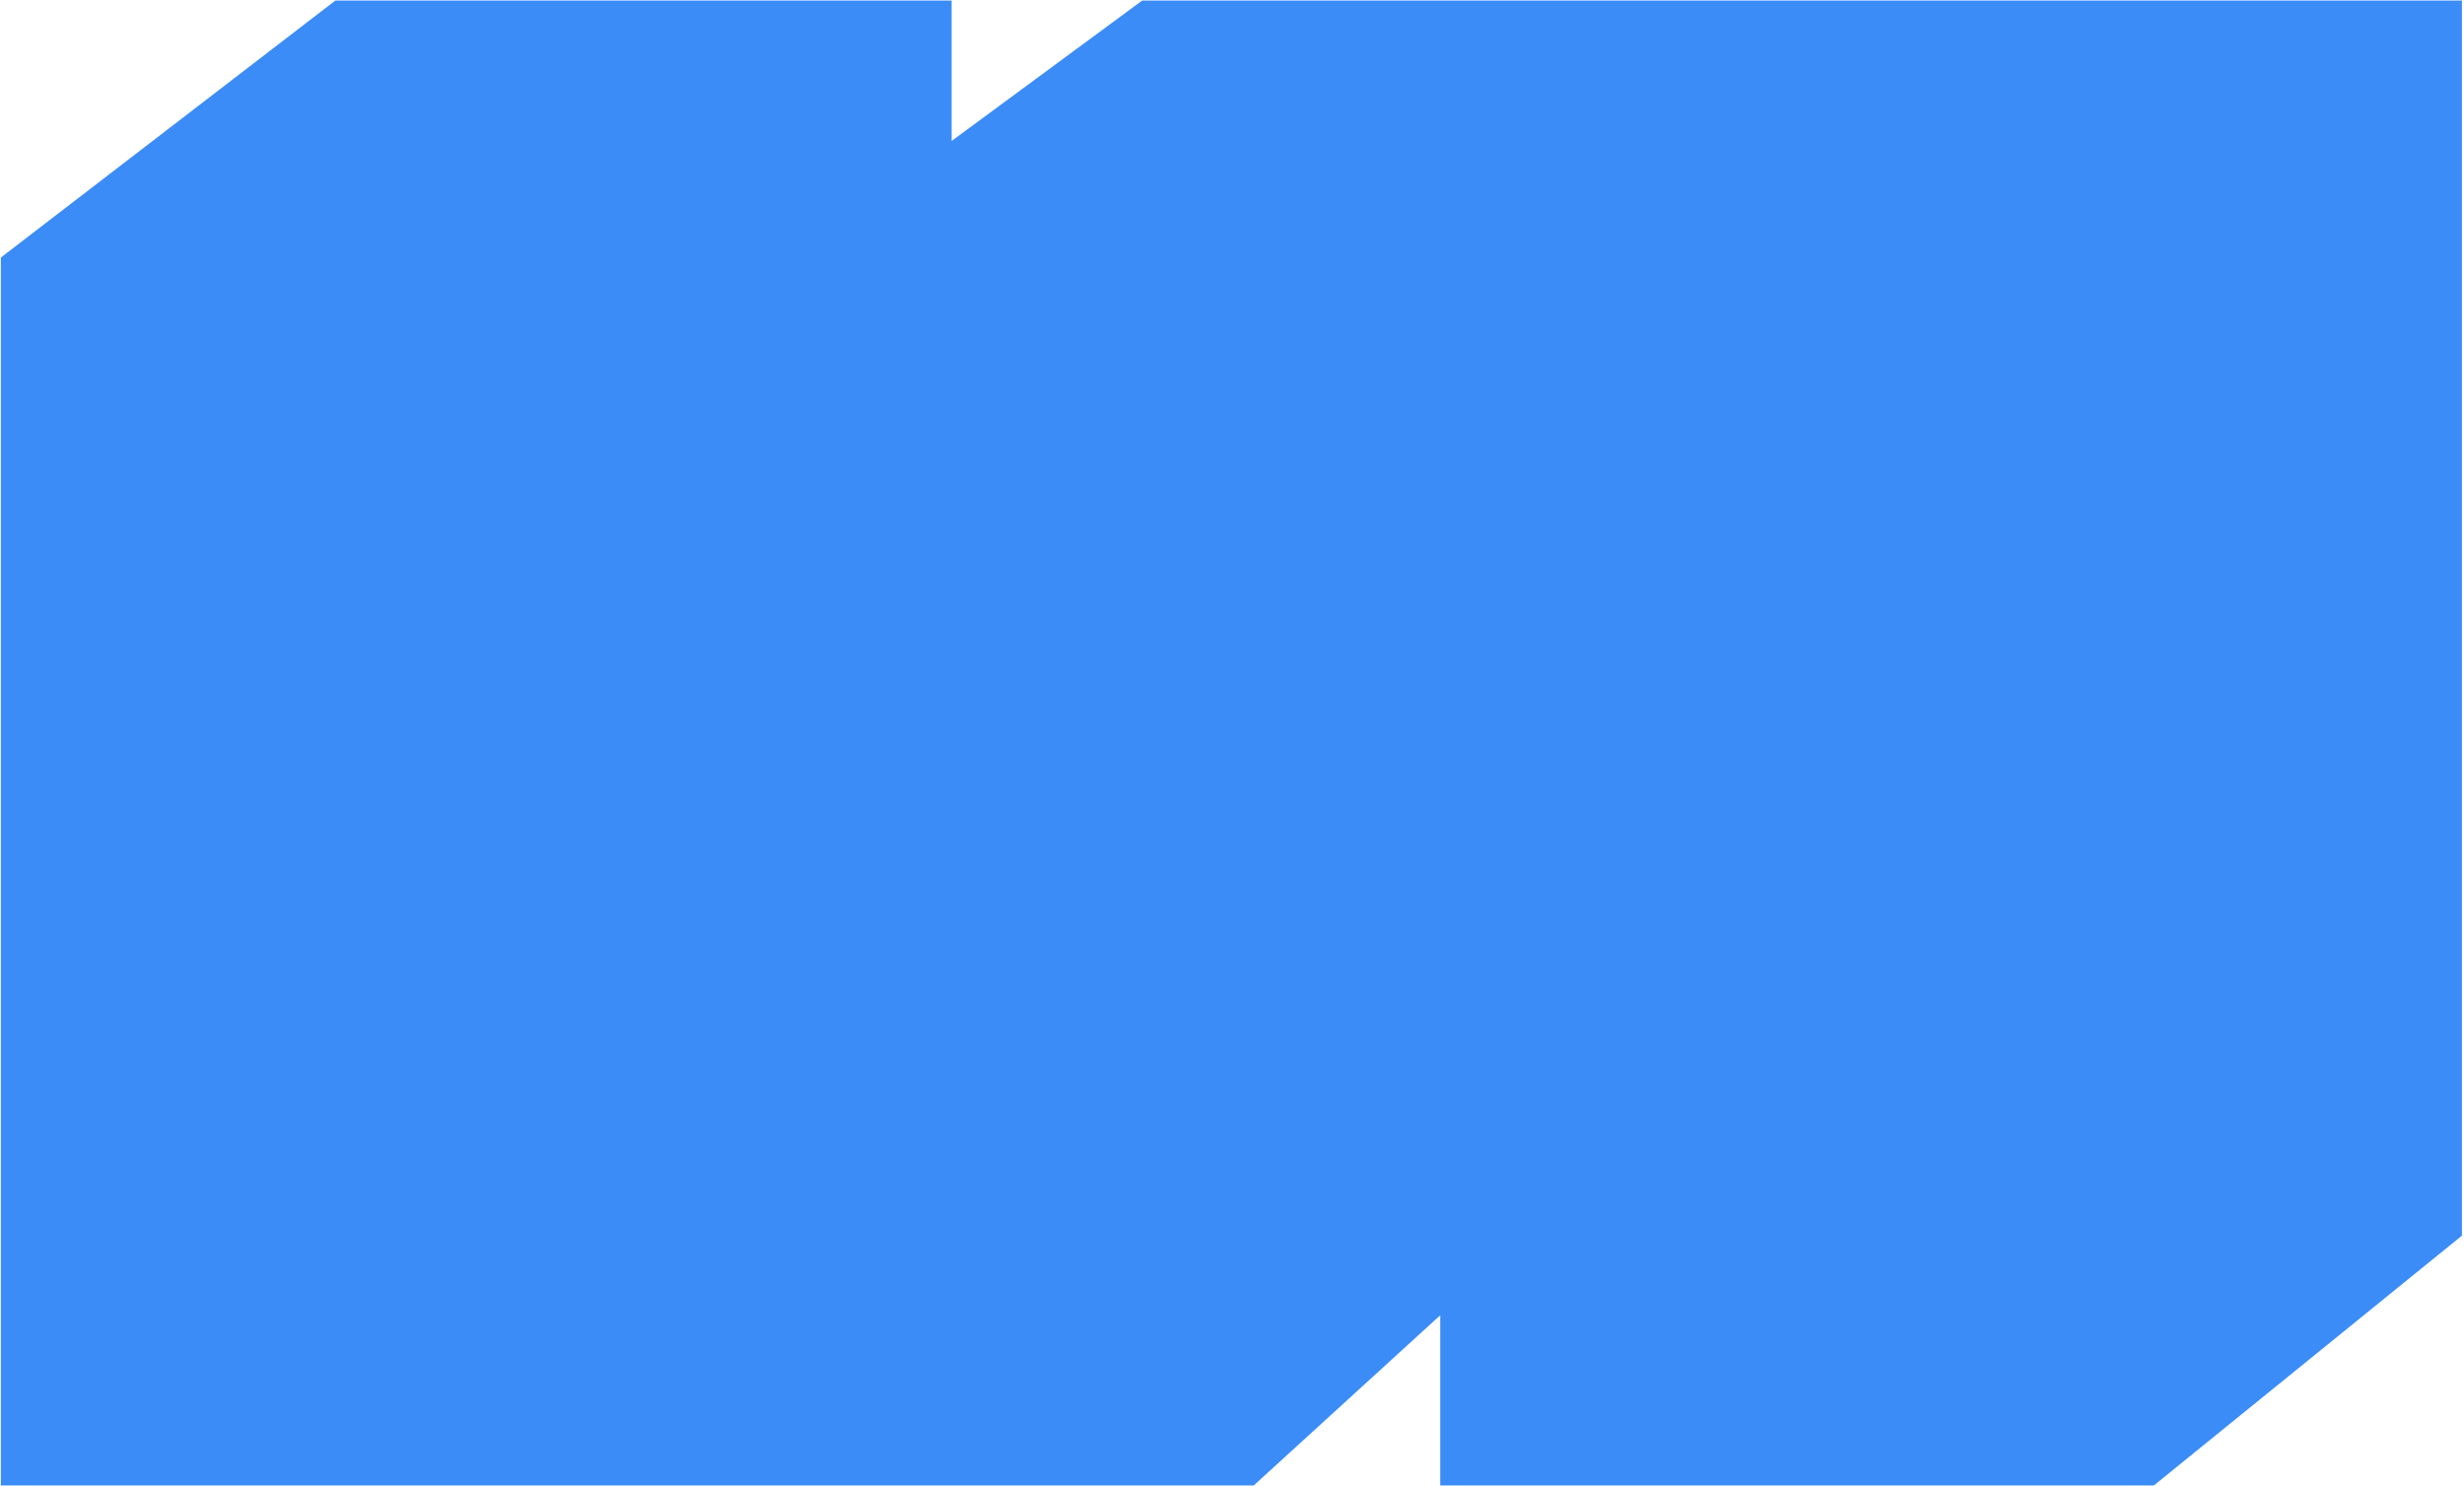 <svg width="600" height="362" viewBox="0 0 600 362" fill="none" xmlns="http://www.w3.org/2000/svg">
<path d="M81.657 0.134L231.728 0.134V34.33L278.132 0.134L599.5 0.134V300.941L524.465 361.798L350.699 361.798V320.341L305.282 361.798L0.204 361.798V320.341V62.73L81.657 0.134Z" fill="#3B8CF7"/>
</svg>
